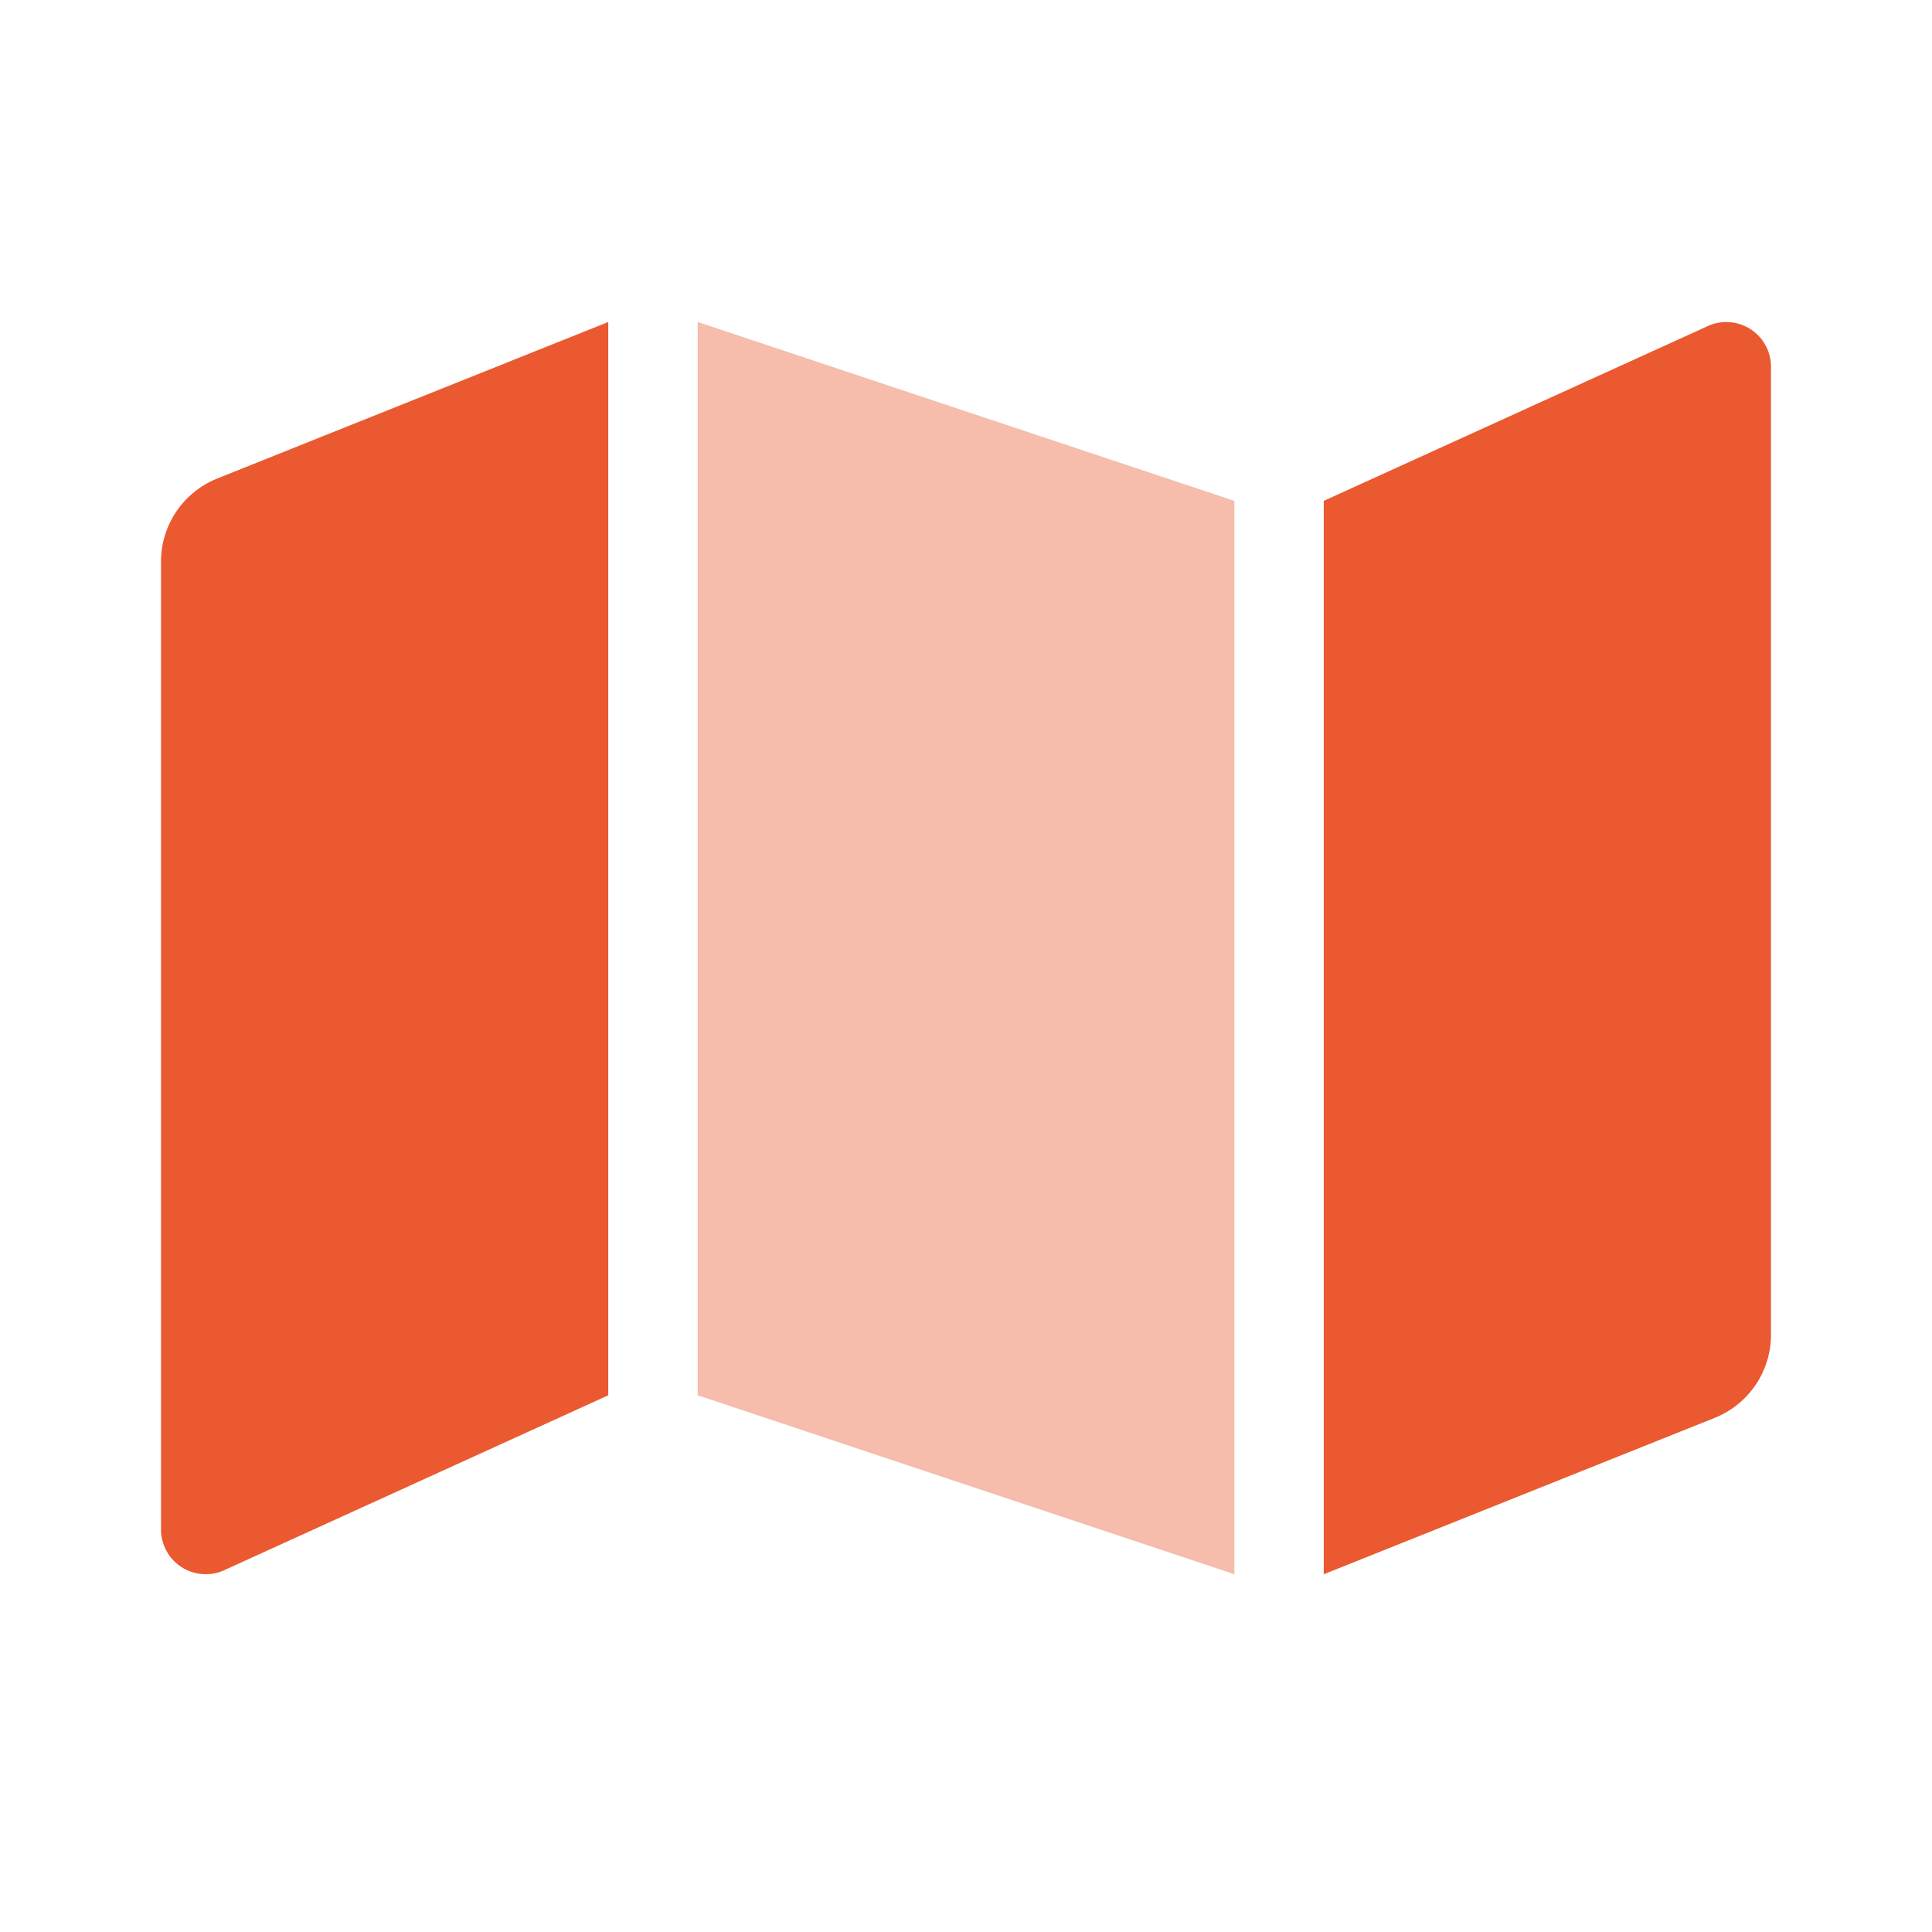 <svg width="24" height="24" viewBox="0 0 24 24" fill="none" xmlns="http://www.w3.org/2000/svg">
<path opacity="0.4" d="M8.667 4L15.334 6.222V19.556L8.667 17.333V4Z" fill="#EA5930"/>
<path d="M2 6.974V19C2 19.091 2.022 19.18 2.065 19.26C2.107 19.341 2.169 19.409 2.244 19.46C2.319 19.511 2.406 19.543 2.496 19.552C2.586 19.562 2.678 19.55 2.762 19.516L7.556 17.333V4L2.699 5.944C2.493 6.027 2.316 6.169 2.192 6.352C2.067 6.536 2 6.753 2 6.974V6.974ZM21.238 4.04L16.444 6.222V19.556L21.301 17.613C21.508 17.53 21.684 17.388 21.809 17.204C21.933 17.02 22 16.803 22 16.581V4.556C22 4.465 21.978 4.375 21.935 4.295C21.892 4.215 21.831 4.147 21.756 4.096C21.68 4.045 21.594 4.013 21.504 4.004C21.414 3.994 21.322 4.007 21.238 4.04V4.04Z" fill="#EA5930"/>
</svg>
